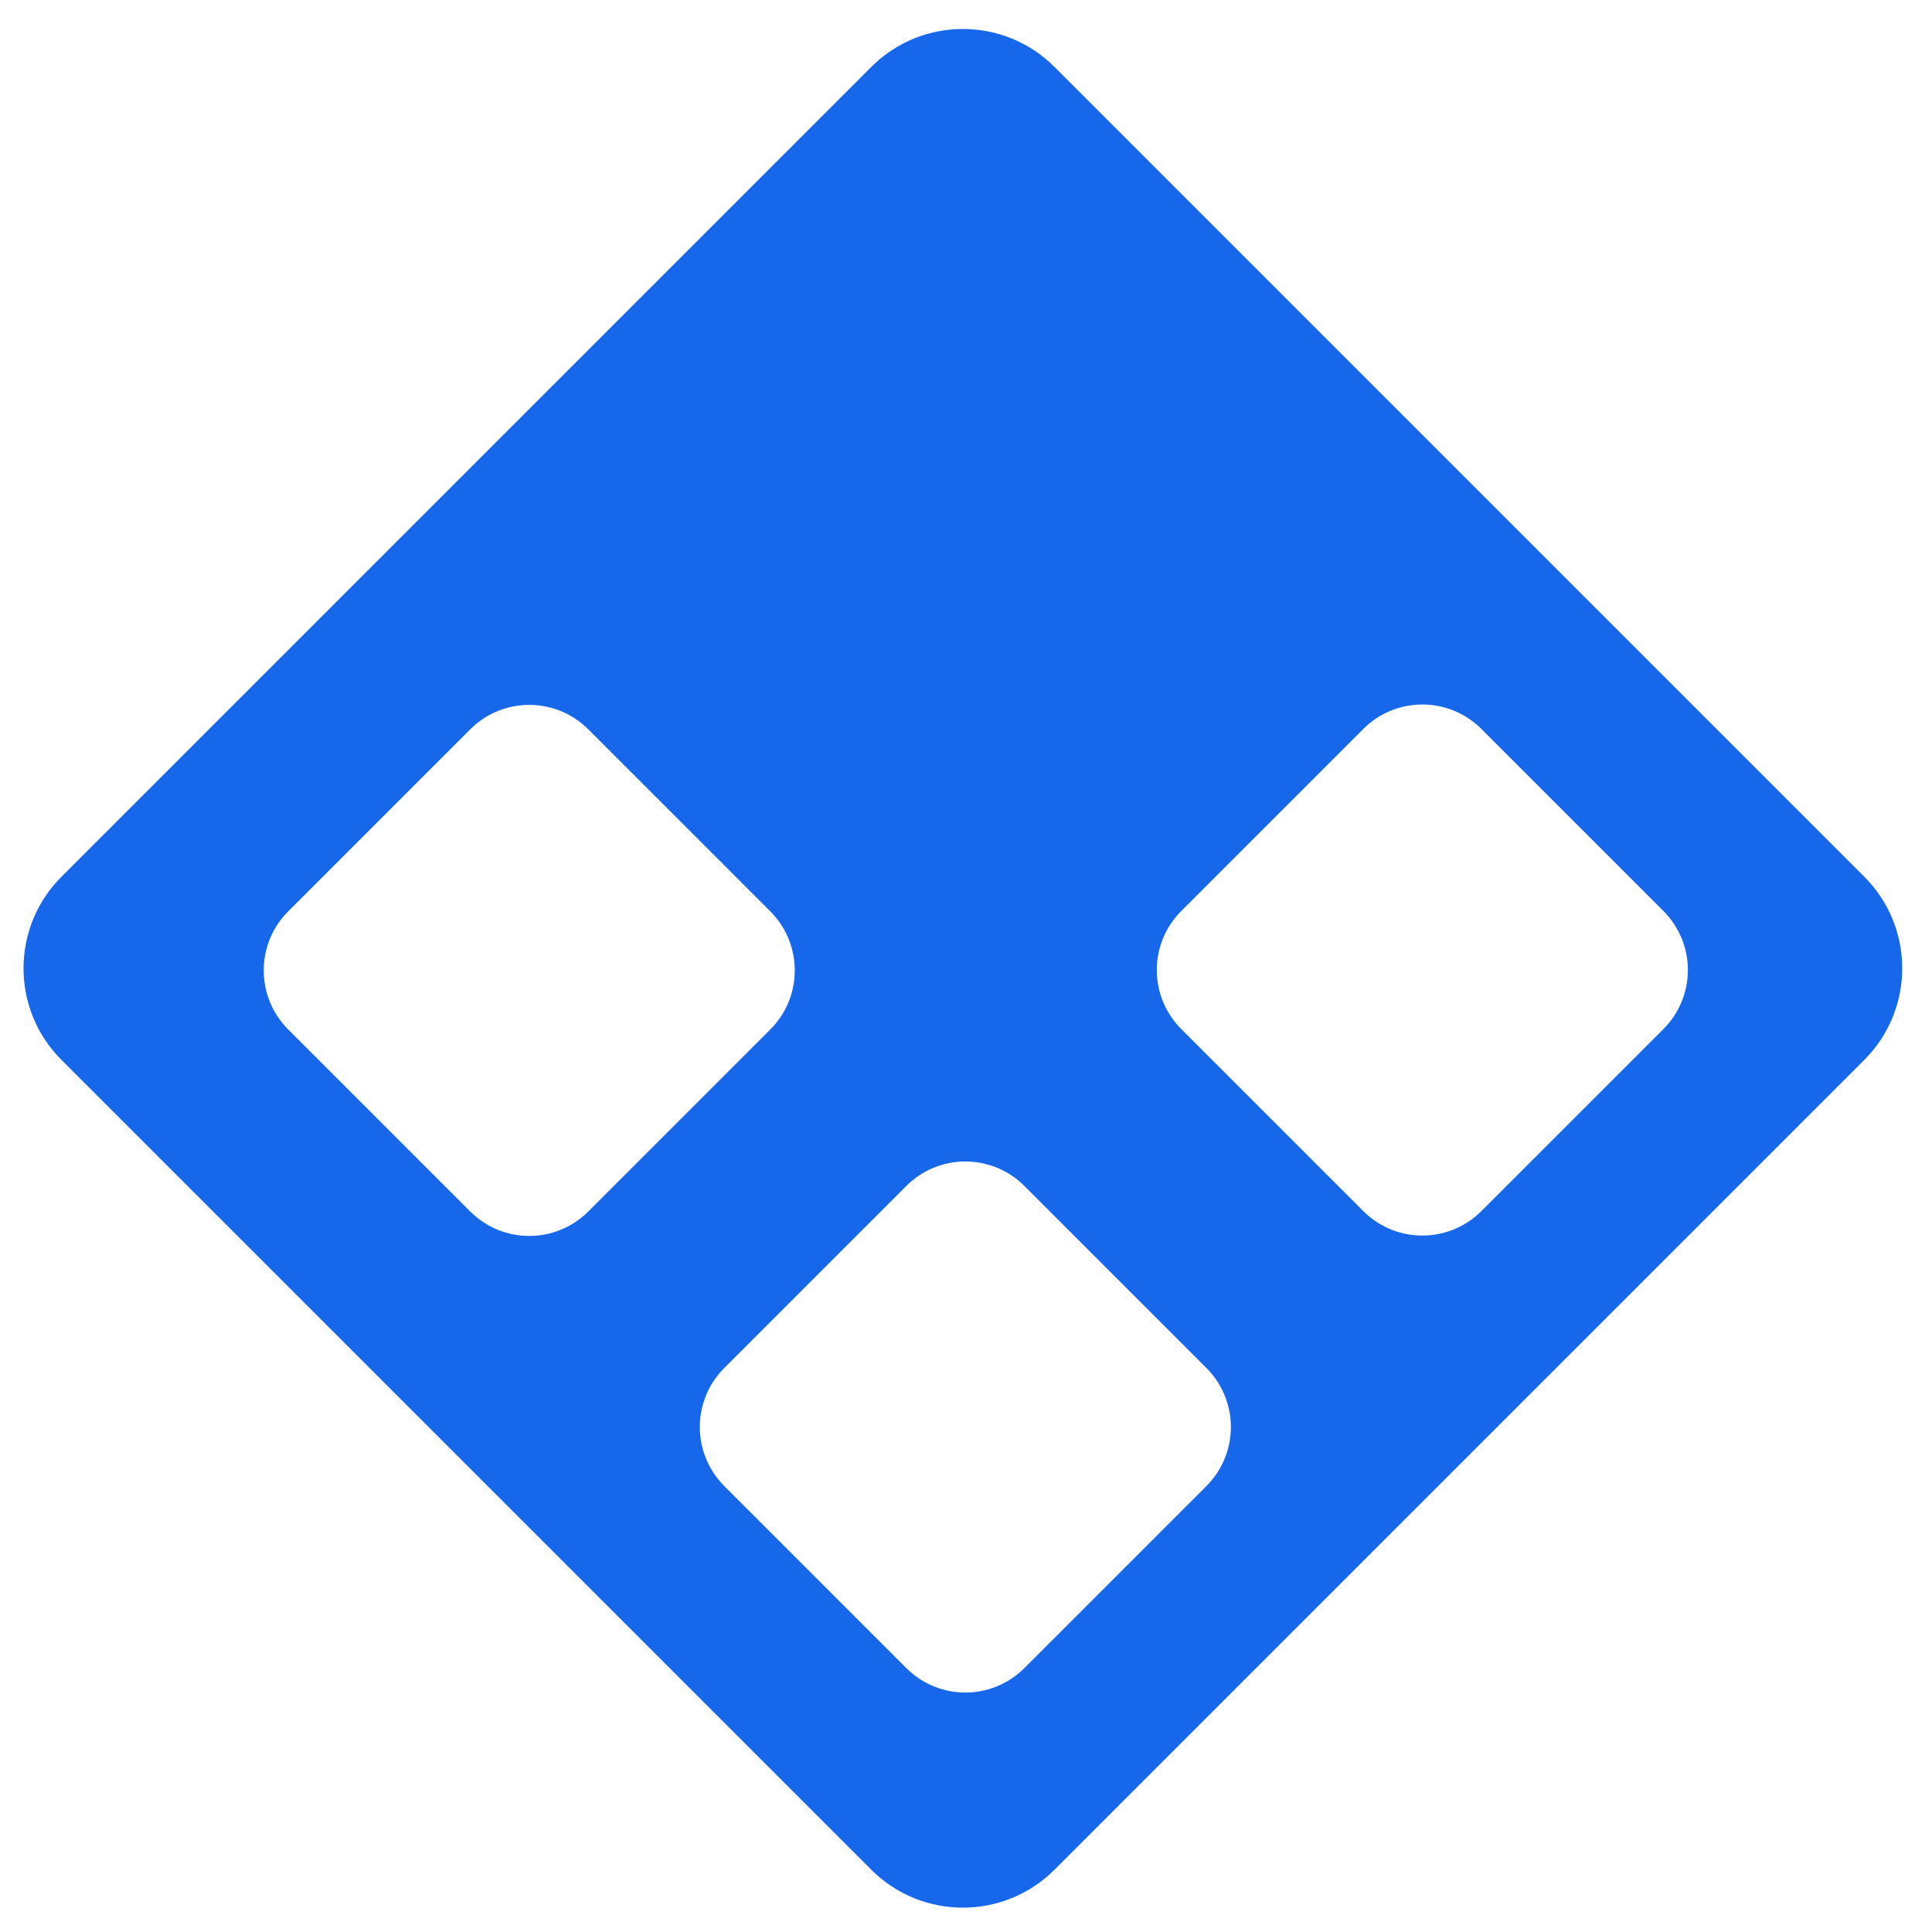 <svg width="250" height="250" viewBox="0 0 250 250" fill="none" xmlns="http://www.w3.org/2000/svg">
<path d="M241.243 113.453L136.442 8.653C129.905 2.116 119.287 2.116 112.749 8.653L7.949 113.453C1.411 119.991 1.411 130.609 7.949 137.147L112.749 241.947C119.287 248.484 129.905 248.484 136.442 241.947L241.243 137.147C247.78 130.609 247.78 119.991 241.243 113.453ZM60.841 156.76L37.295 133.214C33.068 128.987 33.068 122.154 37.295 117.927L60.841 94.381C65.068 90.154 71.901 90.154 76.128 94.381L99.674 117.927C103.901 122.154 103.901 128.987 99.674 133.214L76.128 156.76C71.901 160.987 65.068 160.987 60.841 156.76ZM156.105 192.299L132.559 215.845C128.332 220.072 121.499 220.072 117.272 215.845L93.726 192.299C89.499 188.072 89.499 181.239 93.726 177.012L117.272 153.466C121.499 149.239 128.332 149.239 132.559 153.466L156.105 177.012C160.332 181.239 160.332 188.072 156.105 192.299ZM215.239 133.165L191.694 156.711C187.466 160.938 180.634 160.938 176.406 156.711L152.86 133.165C148.633 128.938 148.633 122.105 152.86 117.877L176.406 94.332C180.634 90.104 187.466 90.104 191.694 94.332L215.239 117.877C219.467 122.105 219.467 128.938 215.239 133.165Z" fill="#1667EA"/>
</svg>
